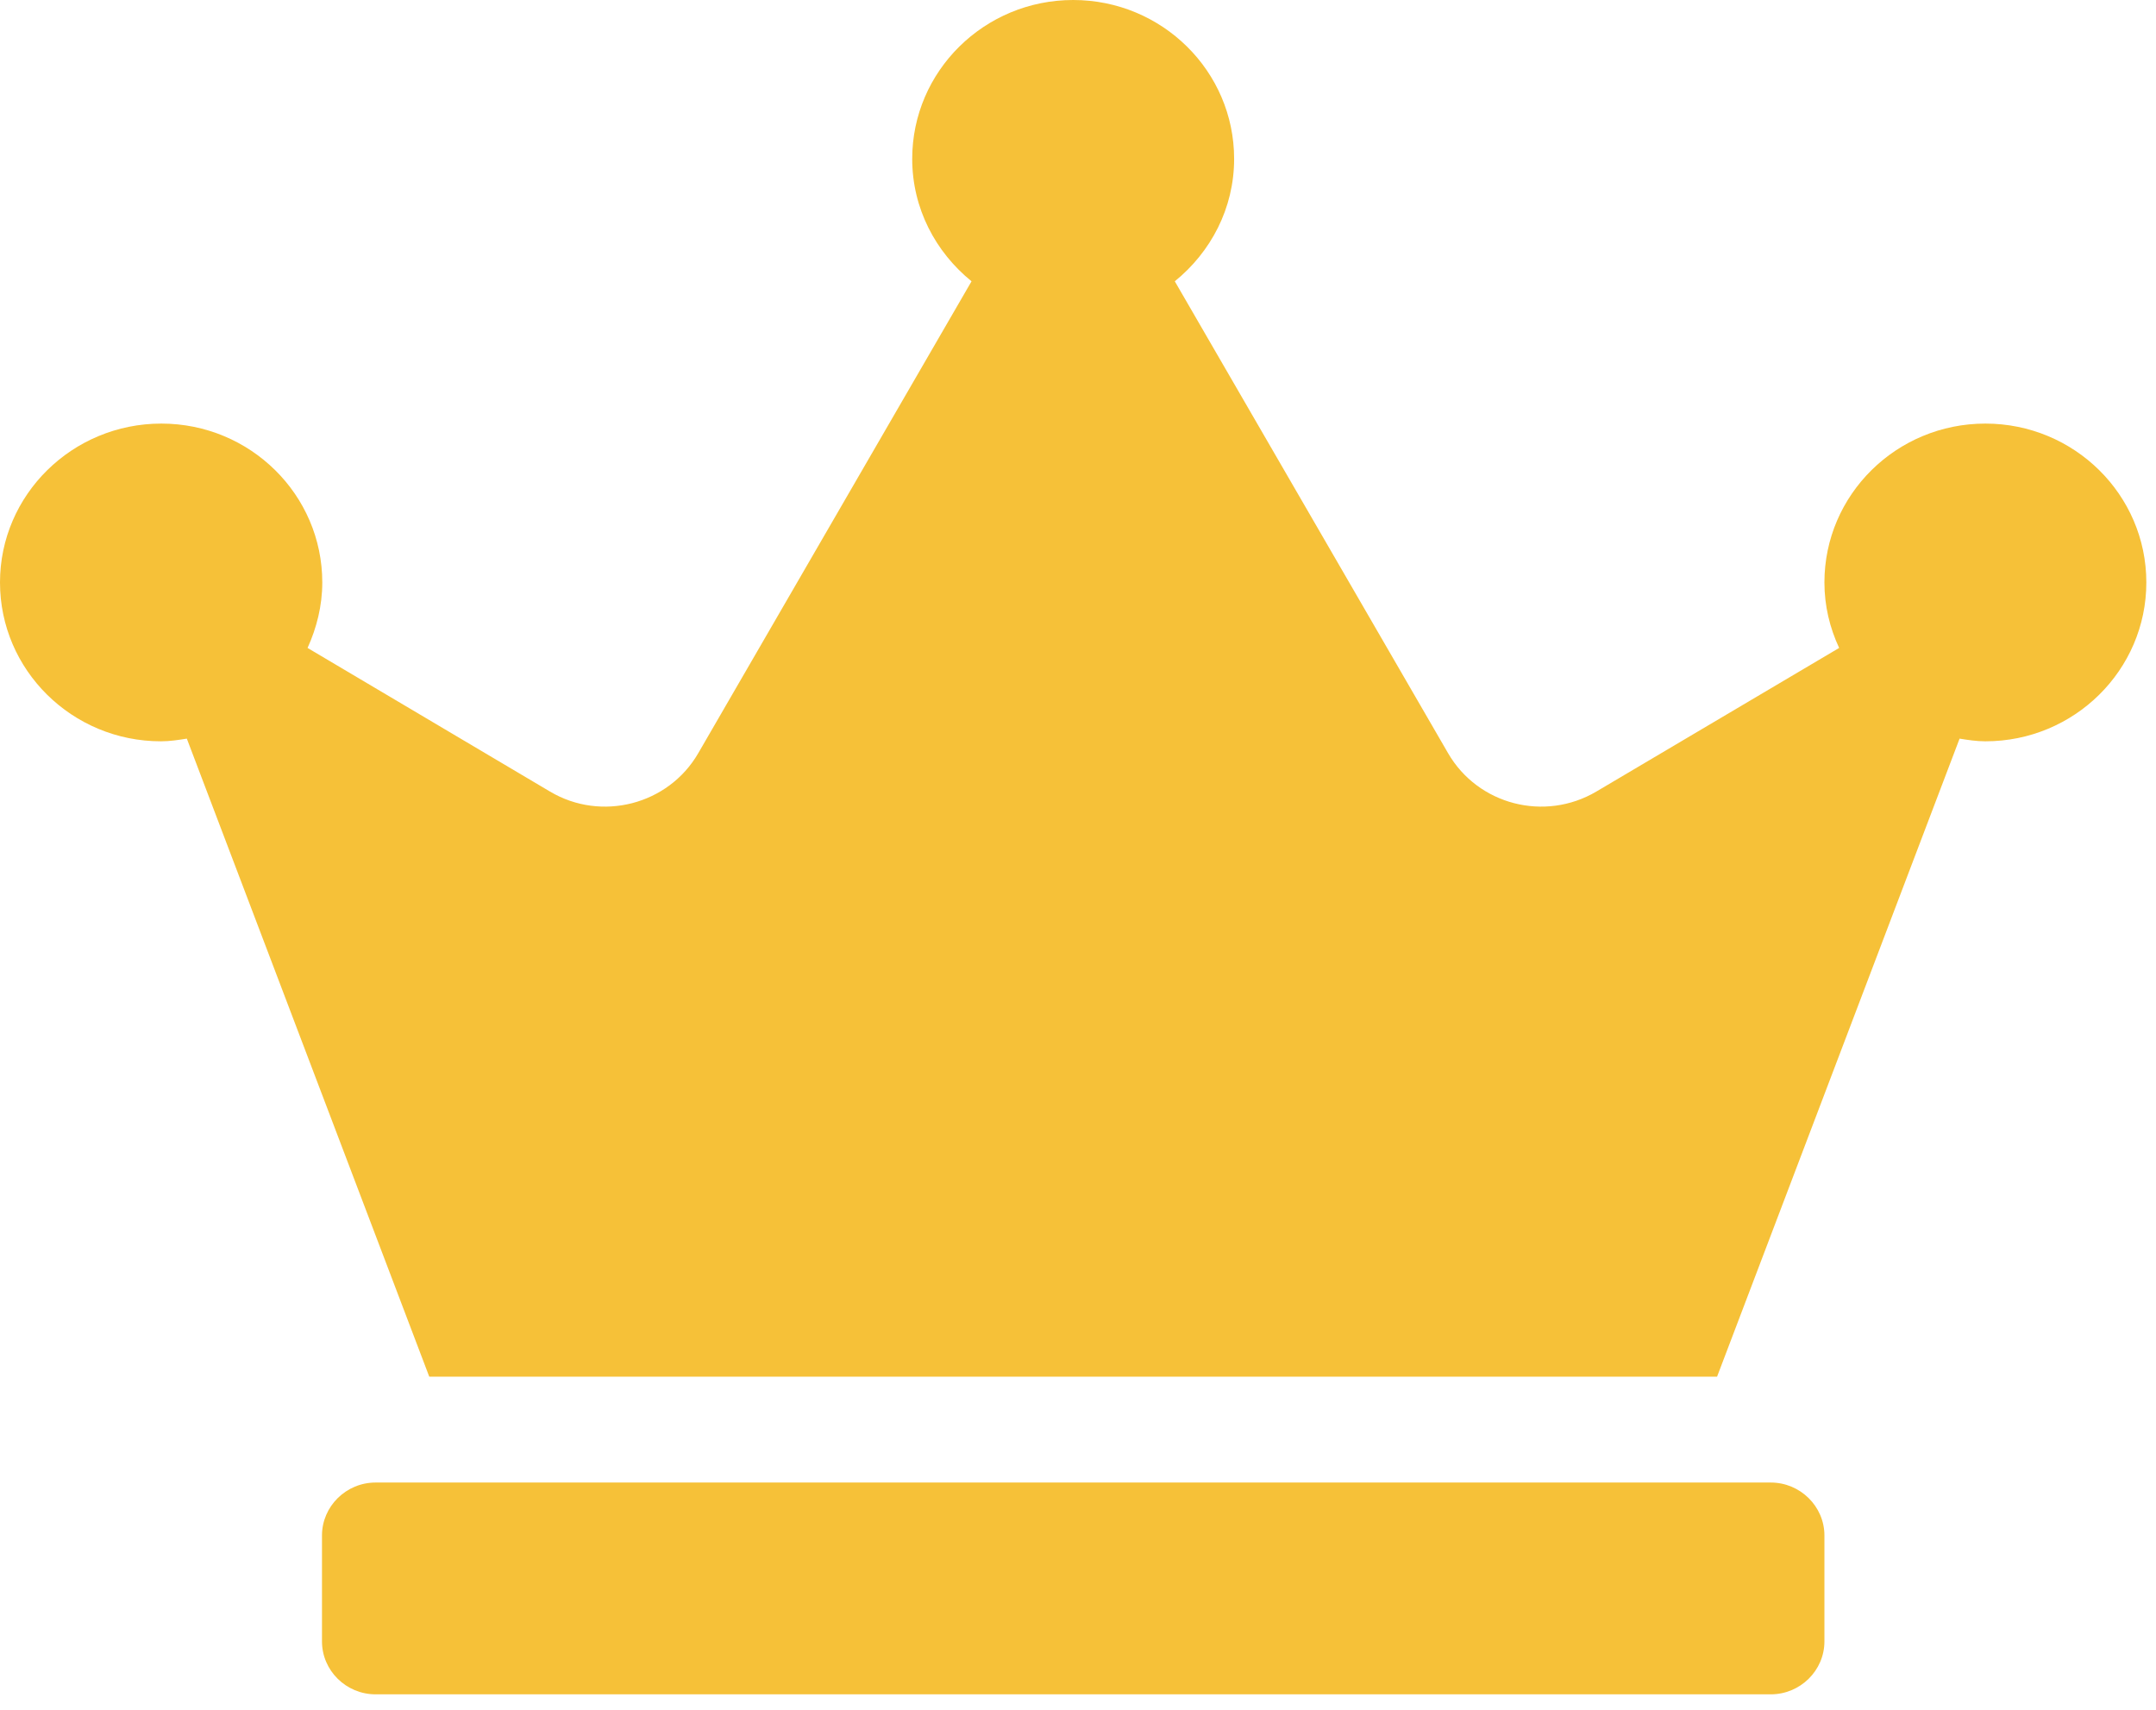 <svg width="29" height="23" viewBox="0 0 29 23" fill="none" xmlns="http://www.w3.org/2000/svg">
<path d="M23.818 19.943H5.052C4.655 19.943 4.331 20.264 4.331 20.655V22.08C4.331 22.472 4.655 22.792 5.052 22.792H23.818C24.215 22.792 24.54 22.472 24.54 22.08V20.655C24.54 20.264 24.215 19.943 23.818 19.943ZM26.705 5.698C25.509 5.698 24.54 6.655 24.54 7.835C24.54 8.151 24.612 8.445 24.738 8.716L21.472 10.648C20.777 11.058 19.88 10.826 19.478 10.132L15.802 3.784C16.285 3.392 16.6 2.804 16.6 2.137C16.6 0.957 15.63 0 14.435 0C13.24 0 12.27 0.957 12.27 2.137C12.27 2.804 12.585 3.392 13.068 3.784L9.392 10.132C8.99 10.826 8.088 11.058 7.398 10.648L4.137 8.716C4.258 8.449 4.335 8.151 4.335 7.835C4.335 6.655 3.365 5.698 2.17 5.698C0.974 5.698 0 6.655 0 7.835C0 9.014 0.97 9.972 2.165 9.972C2.283 9.972 2.4 9.954 2.513 9.936L5.774 18.519H23.096L26.358 9.936C26.47 9.954 26.587 9.972 26.705 9.972C27.9 9.972 28.87 9.014 28.87 7.835C28.87 6.655 27.9 5.698 26.705 5.698Z" fill="#F6C138"/>
</svg>
